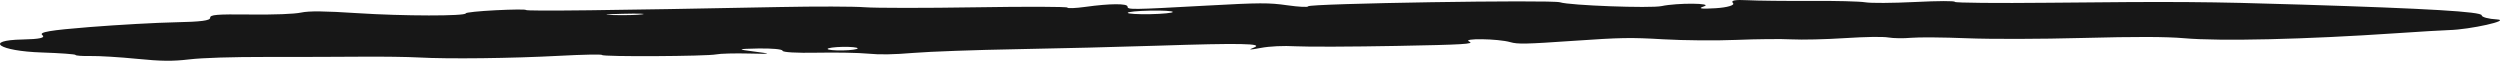 <svg width="288" height="7" viewBox="0 0 288 7" fill="none" xmlns="http://www.w3.org/2000/svg">
<path fill-rule="evenodd" clip-rule="evenodd" d="M287.633 2.236C286.678 2.184 285.892 1.972 285.888 1.764C285.879 1.35 279.774 0.987 265.172 0.532C254.285 0.193 250.841 0.167 236.032 0.317C230.075 0.377 225.201 0.331 225.198 0.216C225.196 0.091 223.328 0.097 220.598 0.231C217.987 0.36 215.516 0.373 214.878 0.264C214.26 0.158 211.42 0.086 208.566 0.104C205.712 0.122 202.438 0.086 201.289 0.024C199.868 -0.053 199.342 0.053 199.641 0.355C199.884 0.598 198.985 0.865 197.644 0.947C195.958 1.05 195.537 0.986 196.284 0.739C197.471 0.346 193.247 0.314 191.419 0.701C190.13 0.974 180.807 0.627 179.725 0.266C178.781 -0.049 150.683 0.4 150.69 0.73C150.692 0.851 149.617 0.796 148.297 0.609C146.157 0.304 145.161 0.308 138.999 0.646C130.249 1.126 129.902 1.13 129.894 0.759C129.886 0.387 127.864 0.401 125.042 0.791C123.902 0.948 122.967 0.986 122.965 0.875C122.962 0.763 118.21 0.748 112.403 0.841C106.598 0.934 100.849 0.931 99.629 0.835C98.408 0.739 93.996 0.727 89.825 0.81C70.517 1.193 60.585 1.308 60.582 1.149C60.58 1.07 59.021 1.083 57.117 1.179C55.212 1.274 53.656 1.435 53.658 1.534C53.666 1.869 46.451 1.859 41.182 1.516C37.364 1.268 35.618 1.25 34.683 1.448C33.888 1.617 31.661 1.701 28.801 1.671C24.91 1.631 24.2 1.69 24.208 2.056C24.215 2.37 23.131 2.51 20.252 2.566C18.073 2.608 13.594 2.857 10.3 3.119C5.744 3.482 4.446 3.704 4.876 4.046C5.262 4.354 4.55 4.512 2.61 4.549C-1.939 4.637 -0.115 5.885 4.798 6.045C6.944 6.116 8.702 6.244 8.704 6.33C8.706 6.416 9.487 6.471 10.439 6.453C11.392 6.434 13.787 6.579 15.761 6.775C18.598 7.056 19.866 7.069 21.804 6.841C23.332 6.661 26.716 6.555 30.78 6.56C34.368 6.564 39.253 6.551 41.635 6.53C44.018 6.51 46.987 6.55 48.235 6.62C51.627 6.809 58.937 6.722 64.459 6.428C67.152 6.284 69.357 6.243 69.359 6.335C69.364 6.555 81.454 6.49 82.517 6.264C82.963 6.17 84.67 6.126 86.308 6.167C88.911 6.232 88.987 6.204 86.903 5.941C84.847 5.682 84.907 5.633 87.329 5.586C88.874 5.556 90.141 5.67 90.145 5.84C90.149 6.024 91.749 6.117 94.136 6.071C96.327 6.029 98.975 6.079 100.018 6.182C101.342 6.313 102.923 6.286 105.245 6.094C107.077 5.942 112.421 5.75 117.121 5.667C121.819 5.584 129.153 5.401 133.414 5.262C142.867 4.951 145.651 5.005 144.455 5.477C143.735 5.761 143.9 5.77 145.238 5.521C146.296 5.324 147.821 5.253 149.296 5.333C150.595 5.404 155.79 5.385 160.842 5.291C168.592 5.147 169.904 5.069 169.259 4.791C168.321 4.388 172.575 4.448 174.002 4.859C174.842 5.101 175.786 5.081 181.184 4.709C186.768 4.325 187.828 4.306 191.621 4.527C193.943 4.662 197.739 4.694 200.055 4.596C202.374 4.499 205.231 4.471 206.406 4.535C207.58 4.598 210.331 4.534 212.518 4.393C214.95 4.237 216.904 4.208 217.548 4.318C218.125 4.417 219.301 4.434 220.158 4.354C221.016 4.275 223.887 4.298 226.539 4.405C229.342 4.519 234.972 4.505 239.997 4.372C245.951 4.214 249.553 4.223 251.589 4.402C255.769 4.769 265.605 4.537 276.08 3.826C278.759 3.643 281.485 3.481 282.138 3.465C284.554 3.406 289.366 2.329 287.633 2.236ZM132.513 1.633C131.084 1.66 129.912 1.59 129.91 1.478C129.907 1.365 131.075 1.25 132.504 1.222C133.933 1.194 135.104 1.264 135.107 1.377C135.109 1.49 133.942 1.605 132.513 1.633ZM97.076 5.809C96.124 5.827 95.342 5.75 95.34 5.637C95.337 5.524 96.115 5.417 97.067 5.398C98.02 5.38 98.802 5.457 98.804 5.57C98.807 5.683 98.029 5.79 97.076 5.809ZM70.667 1.733C69.285 1.695 69.694 1.638 71.712 1.589C73.538 1.545 74.561 1.574 73.987 1.653C73.414 1.732 71.919 1.769 70.667 1.733Z" fill="#171717"/>
</svg>
